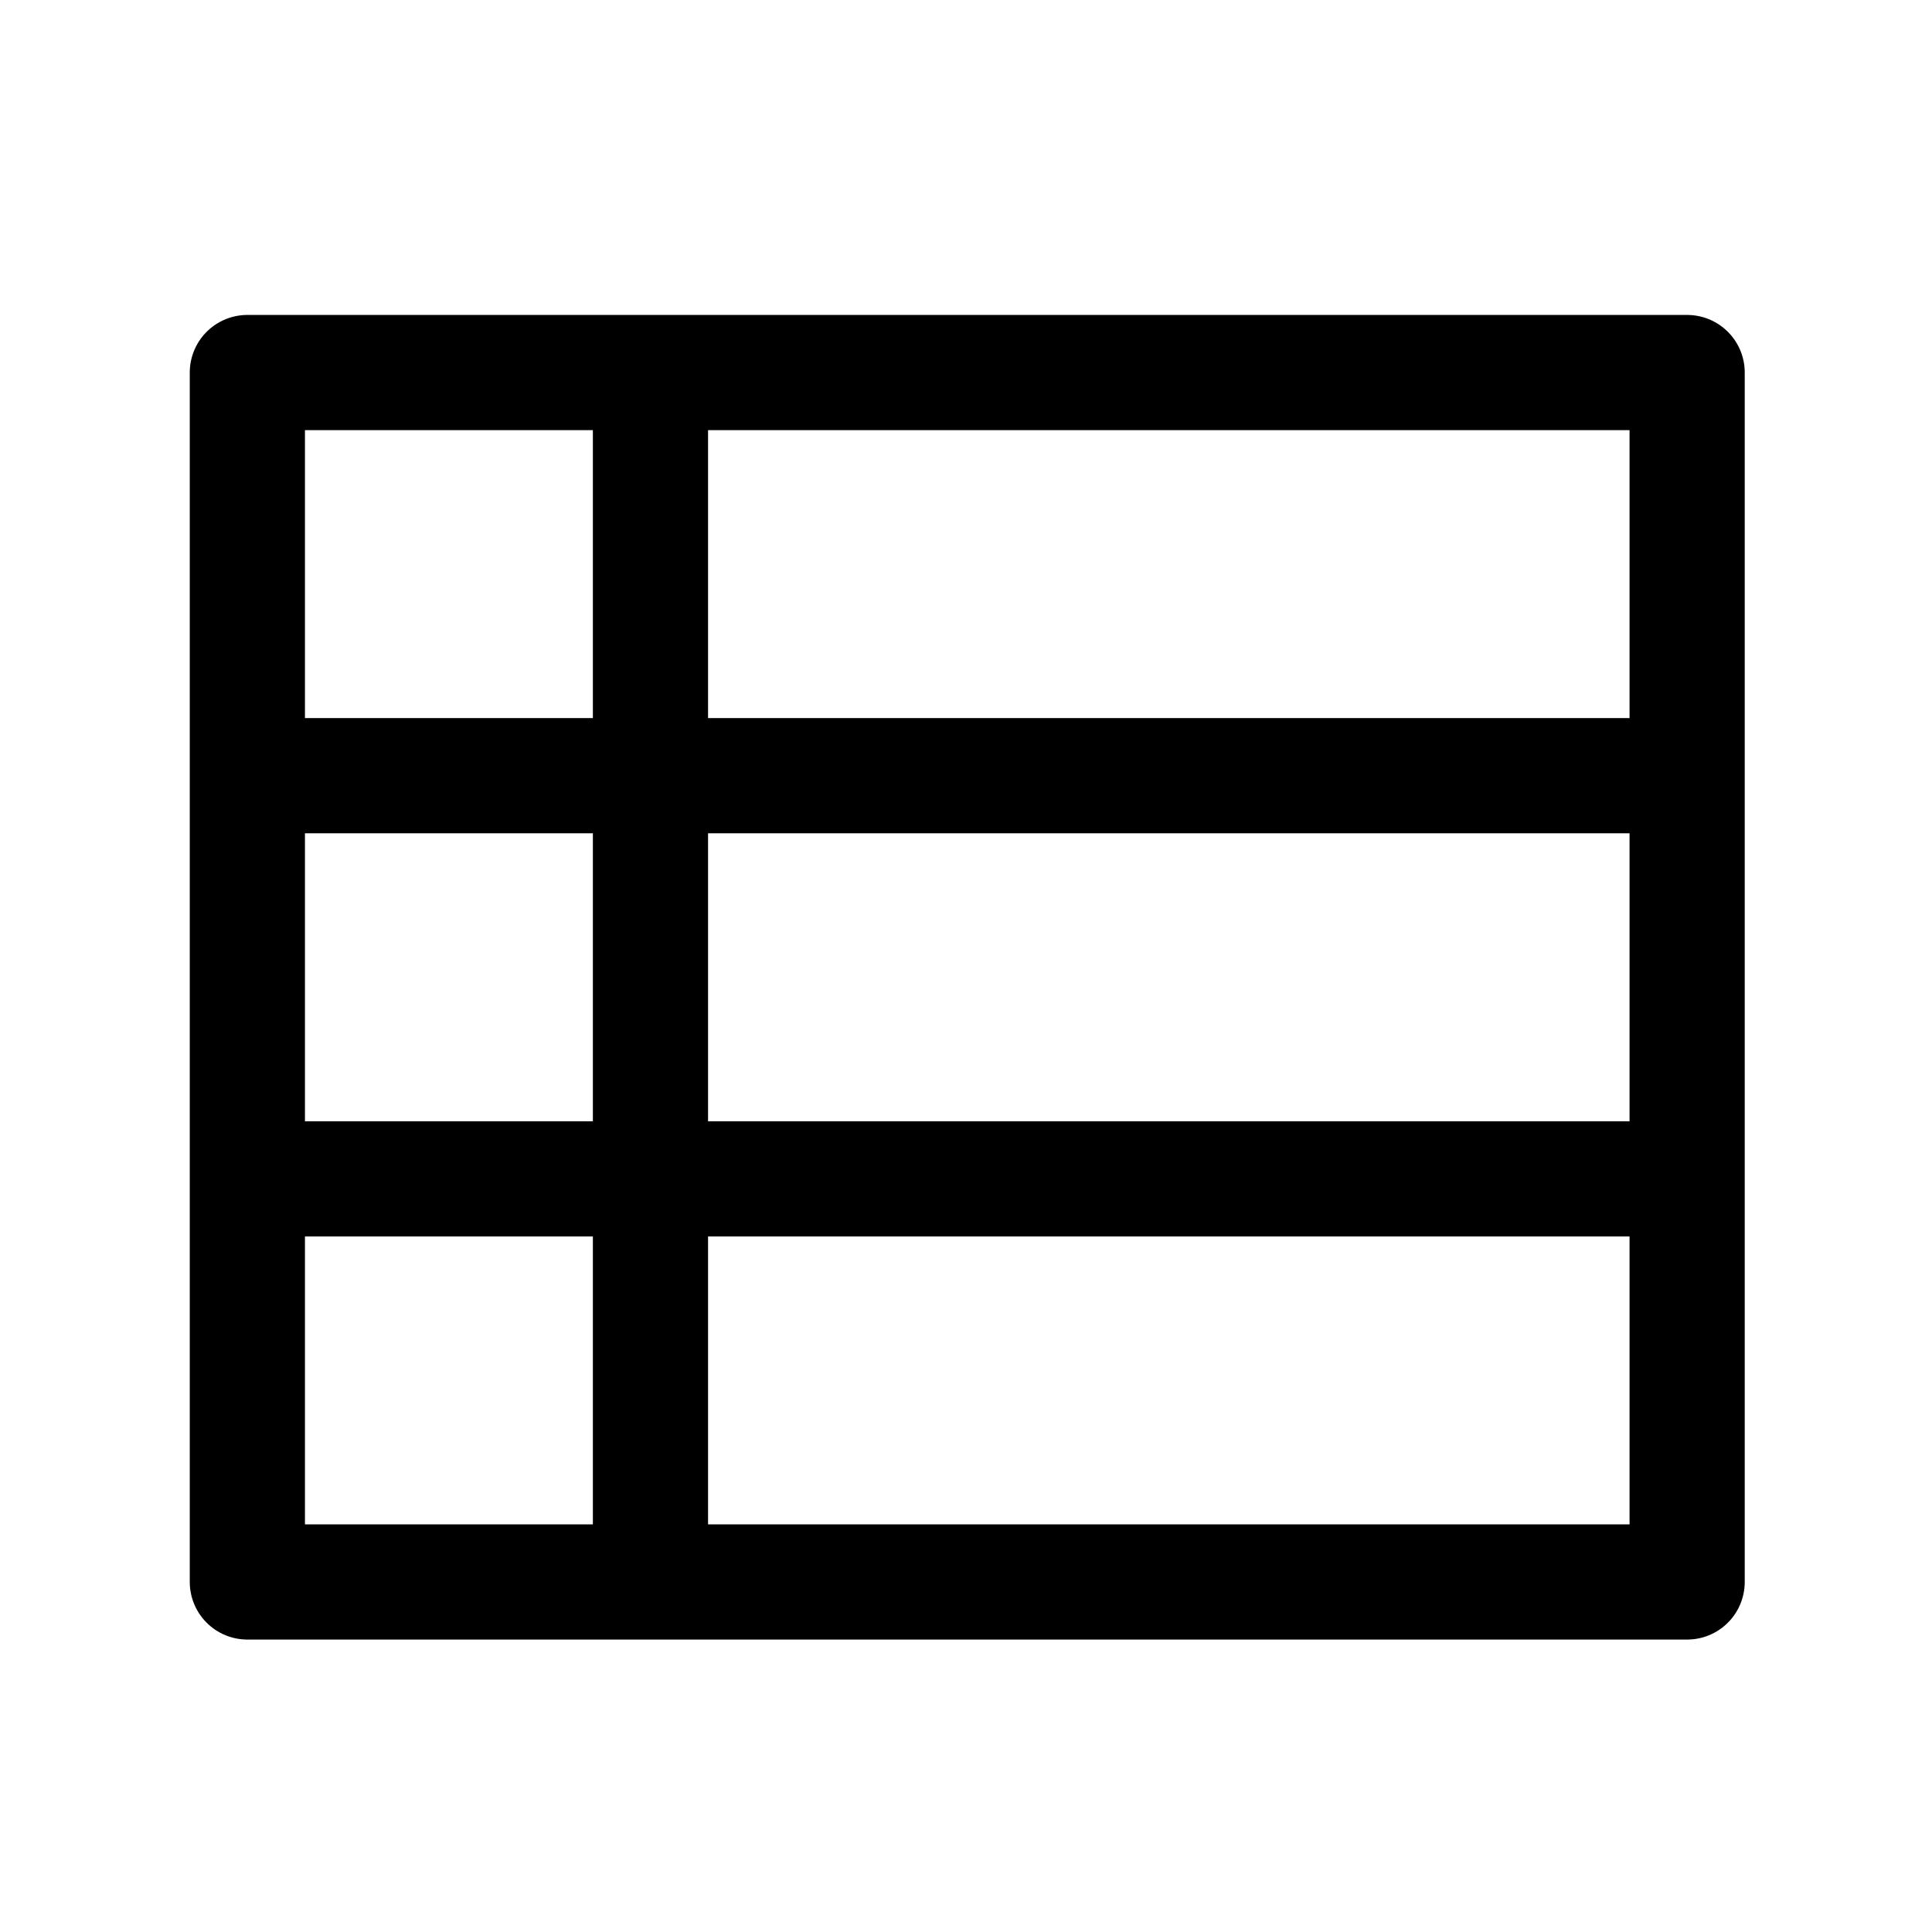 <svg viewBox="0 0 34 34" fill="none" xmlns="http://www.w3.org/2000/svg">
<path d="M11.447 7.57V26.827M5.366 13.651H28.677M5.366 20.746H28.677M4.353 6.556H29.691V27.84H4.353V6.556Z" stroke="currentColor" stroke-width="2.027" stroke-linecap="round" stroke-linejoin="round"/>
</svg>
